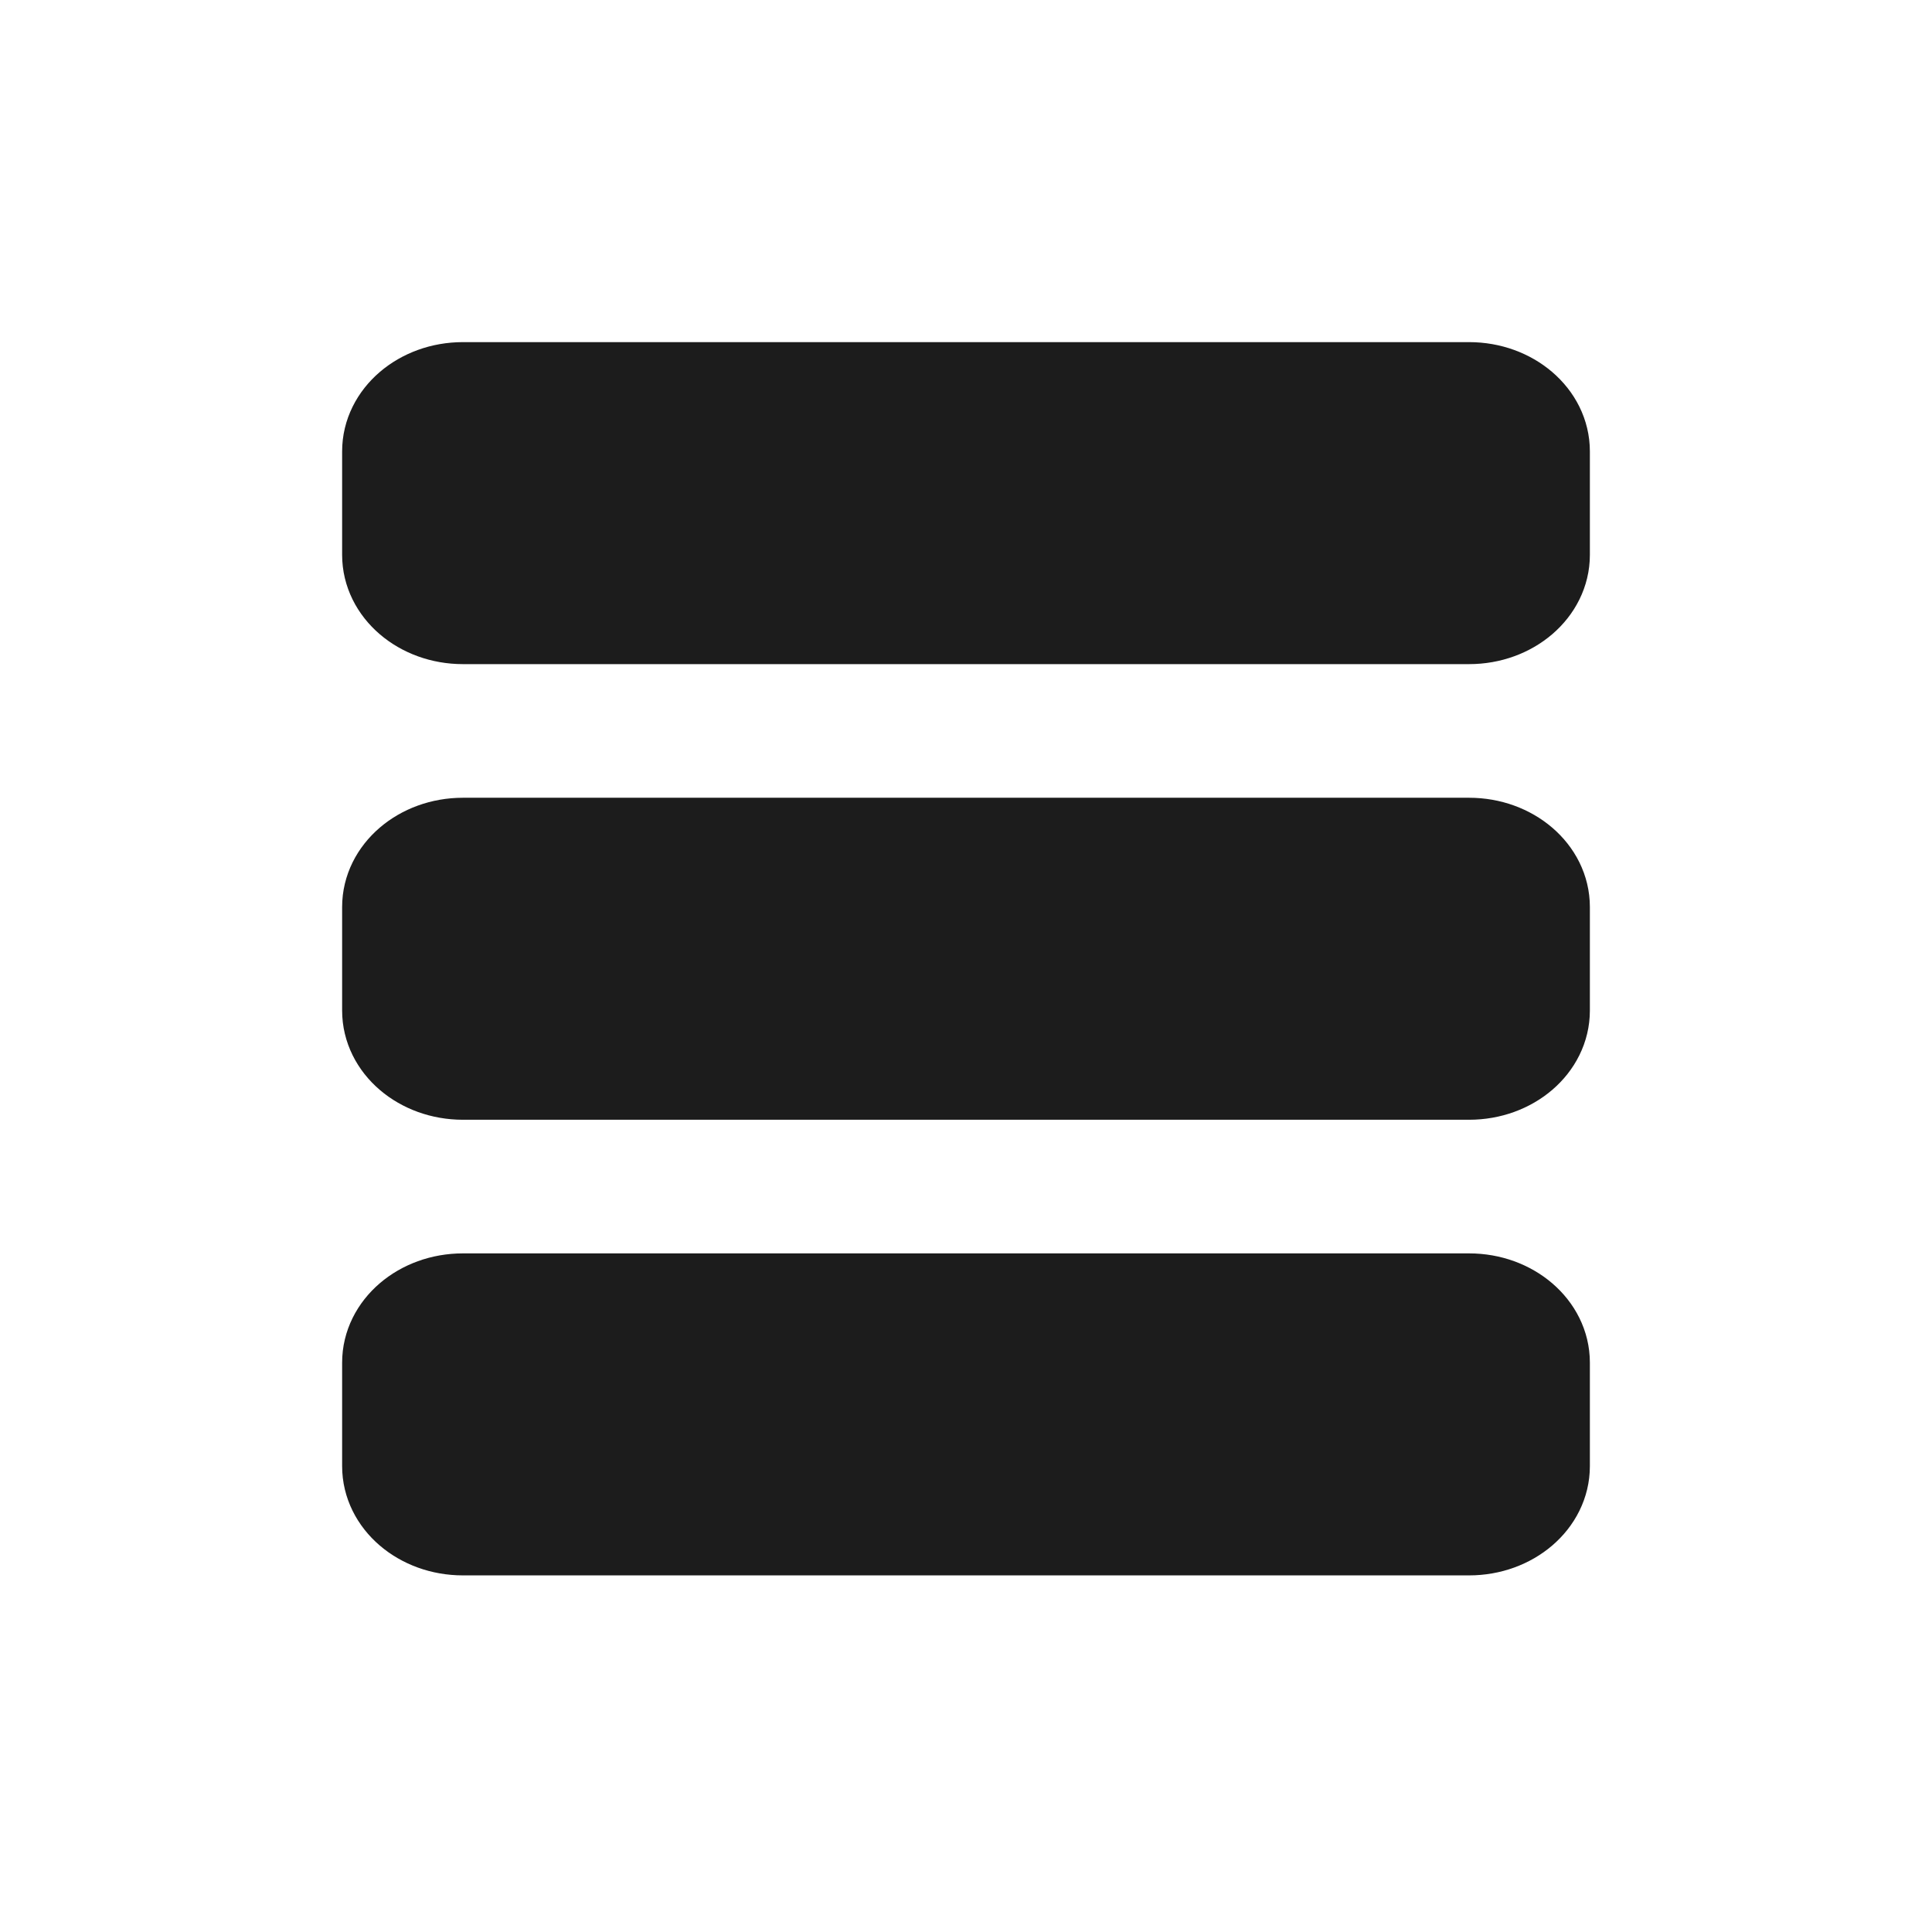 <svg width="24" height="24" viewBox="0 0 24 24" fill="none" xmlns="http://www.w3.org/2000/svg">
<path d="M5.75 7.75H18.25C18.802 7.75 19.25 7.366 19.25 6.893V5.607C19.25 5.134 18.802 4.75 18.25 4.75H5.75C5.198 4.75 4.75 5.134 4.75 5.607V6.893C4.75 7.366 5.198 7.75 5.75 7.75Z" fill="#1C1C1C"/>
<path d="M5.75 13.41H18.25C18.802 13.41 19.25 13.027 19.25 12.553V11.267C19.25 10.794 18.802 10.41 18.25 10.41H5.75C5.198 10.41 4.75 10.794 4.75 11.267V12.553C4.75 13.027 5.198 13.41 5.75 13.41Z" fill="#1C1C1C"/>
<path d="M5.75 19.07H18.25C18.802 19.07 19.25 18.687 19.25 18.213V16.927C19.25 16.454 18.802 16.07 18.25 16.07H5.75C5.198 16.07 4.75 16.454 4.75 16.927V18.213C4.75 18.687 5.198 19.07 5.75 19.07Z" fill="#1C1C1C"/>
<path d="M5.75 7.75H18.25C18.802 7.75 19.25 7.366 19.25 6.893V5.607C19.25 5.134 18.802 4.75 18.25 4.75H5.75C5.198 4.75 4.75 5.134 4.75 5.607V6.893C4.75 7.366 5.198 7.75 5.75 7.75Z" stroke="#1C1C1C" stroke-linecap="round" stroke-linejoin="round"/>
<path d="M5.75 13.41H18.25C18.802 13.41 19.25 13.027 19.25 12.553V11.267C19.25 10.794 18.802 10.41 18.25 10.41H5.75C5.198 10.41 4.75 10.794 4.75 11.267V12.553C4.75 13.027 5.198 13.41 5.75 13.41Z" stroke="#1C1C1C" stroke-linecap="round" stroke-linejoin="round"/>
<path d="M5.75 19.07H18.25C18.802 19.07 19.25 18.687 19.25 18.213V16.927C19.25 16.454 18.802 16.07 18.25 16.07H5.75C5.198 16.07 4.75 16.454 4.75 16.927V18.213C4.75 18.687 5.198 19.07 5.75 19.07Z" stroke="#1C1C1C" stroke-linecap="round" stroke-linejoin="round"/>
</svg>
